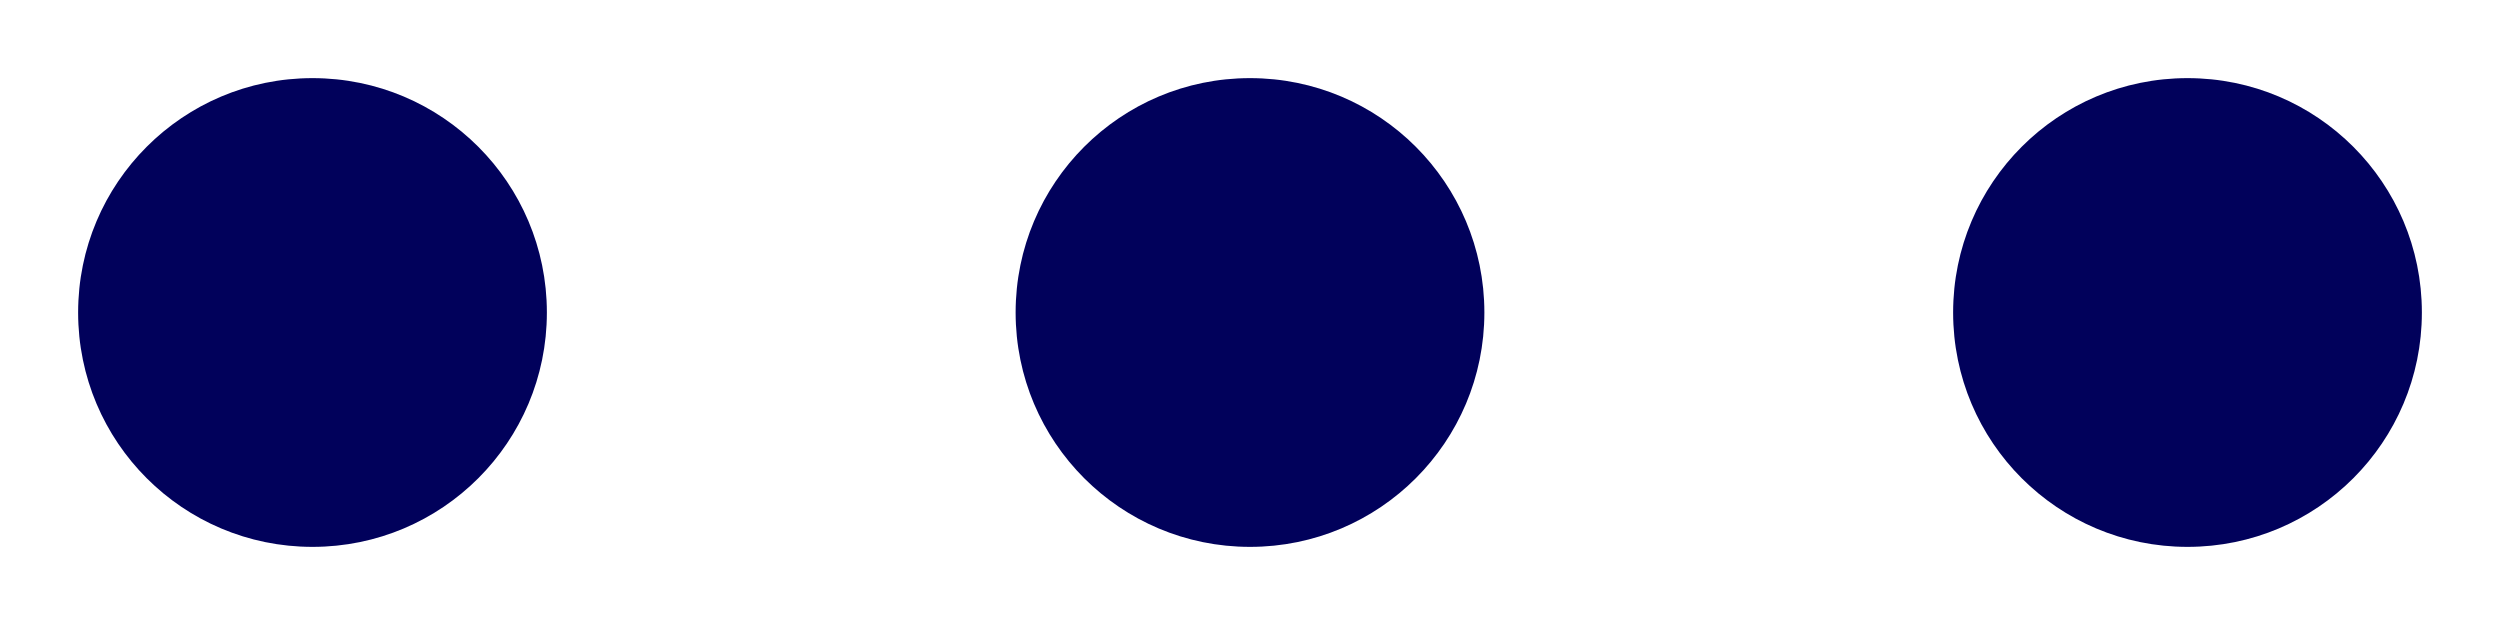 <svg width="16" height="4" viewBox="0 0 16 4" fill="none" xmlns="http://www.w3.org/2000/svg">
<path d="M0.5 2C0.5 2.829 1.171 3.5 2 3.5C2.829 3.5 3.5 2.829 3.5 2C3.5 1.171 2.829 0.5 2 0.5C1.171 0.5 0.5 1.171 0.5 2ZM6.5 2C6.5 2.829 7.171 3.5 8 3.5C8.829 3.5 9.5 2.829 9.5 2C9.5 1.171 8.829 0.5 8 0.5C7.171 0.5 6.5 1.171 6.5 2ZM12.5 2C12.5 2.829 13.171 3.5 14 3.5C14.829 3.5 15.5 2.829 15.5 2C15.5 1.171 14.829 0.5 14 0.5C13.171 0.5 12.5 1.171 12.5 2Z" fill="#01015B"/>
</svg>
